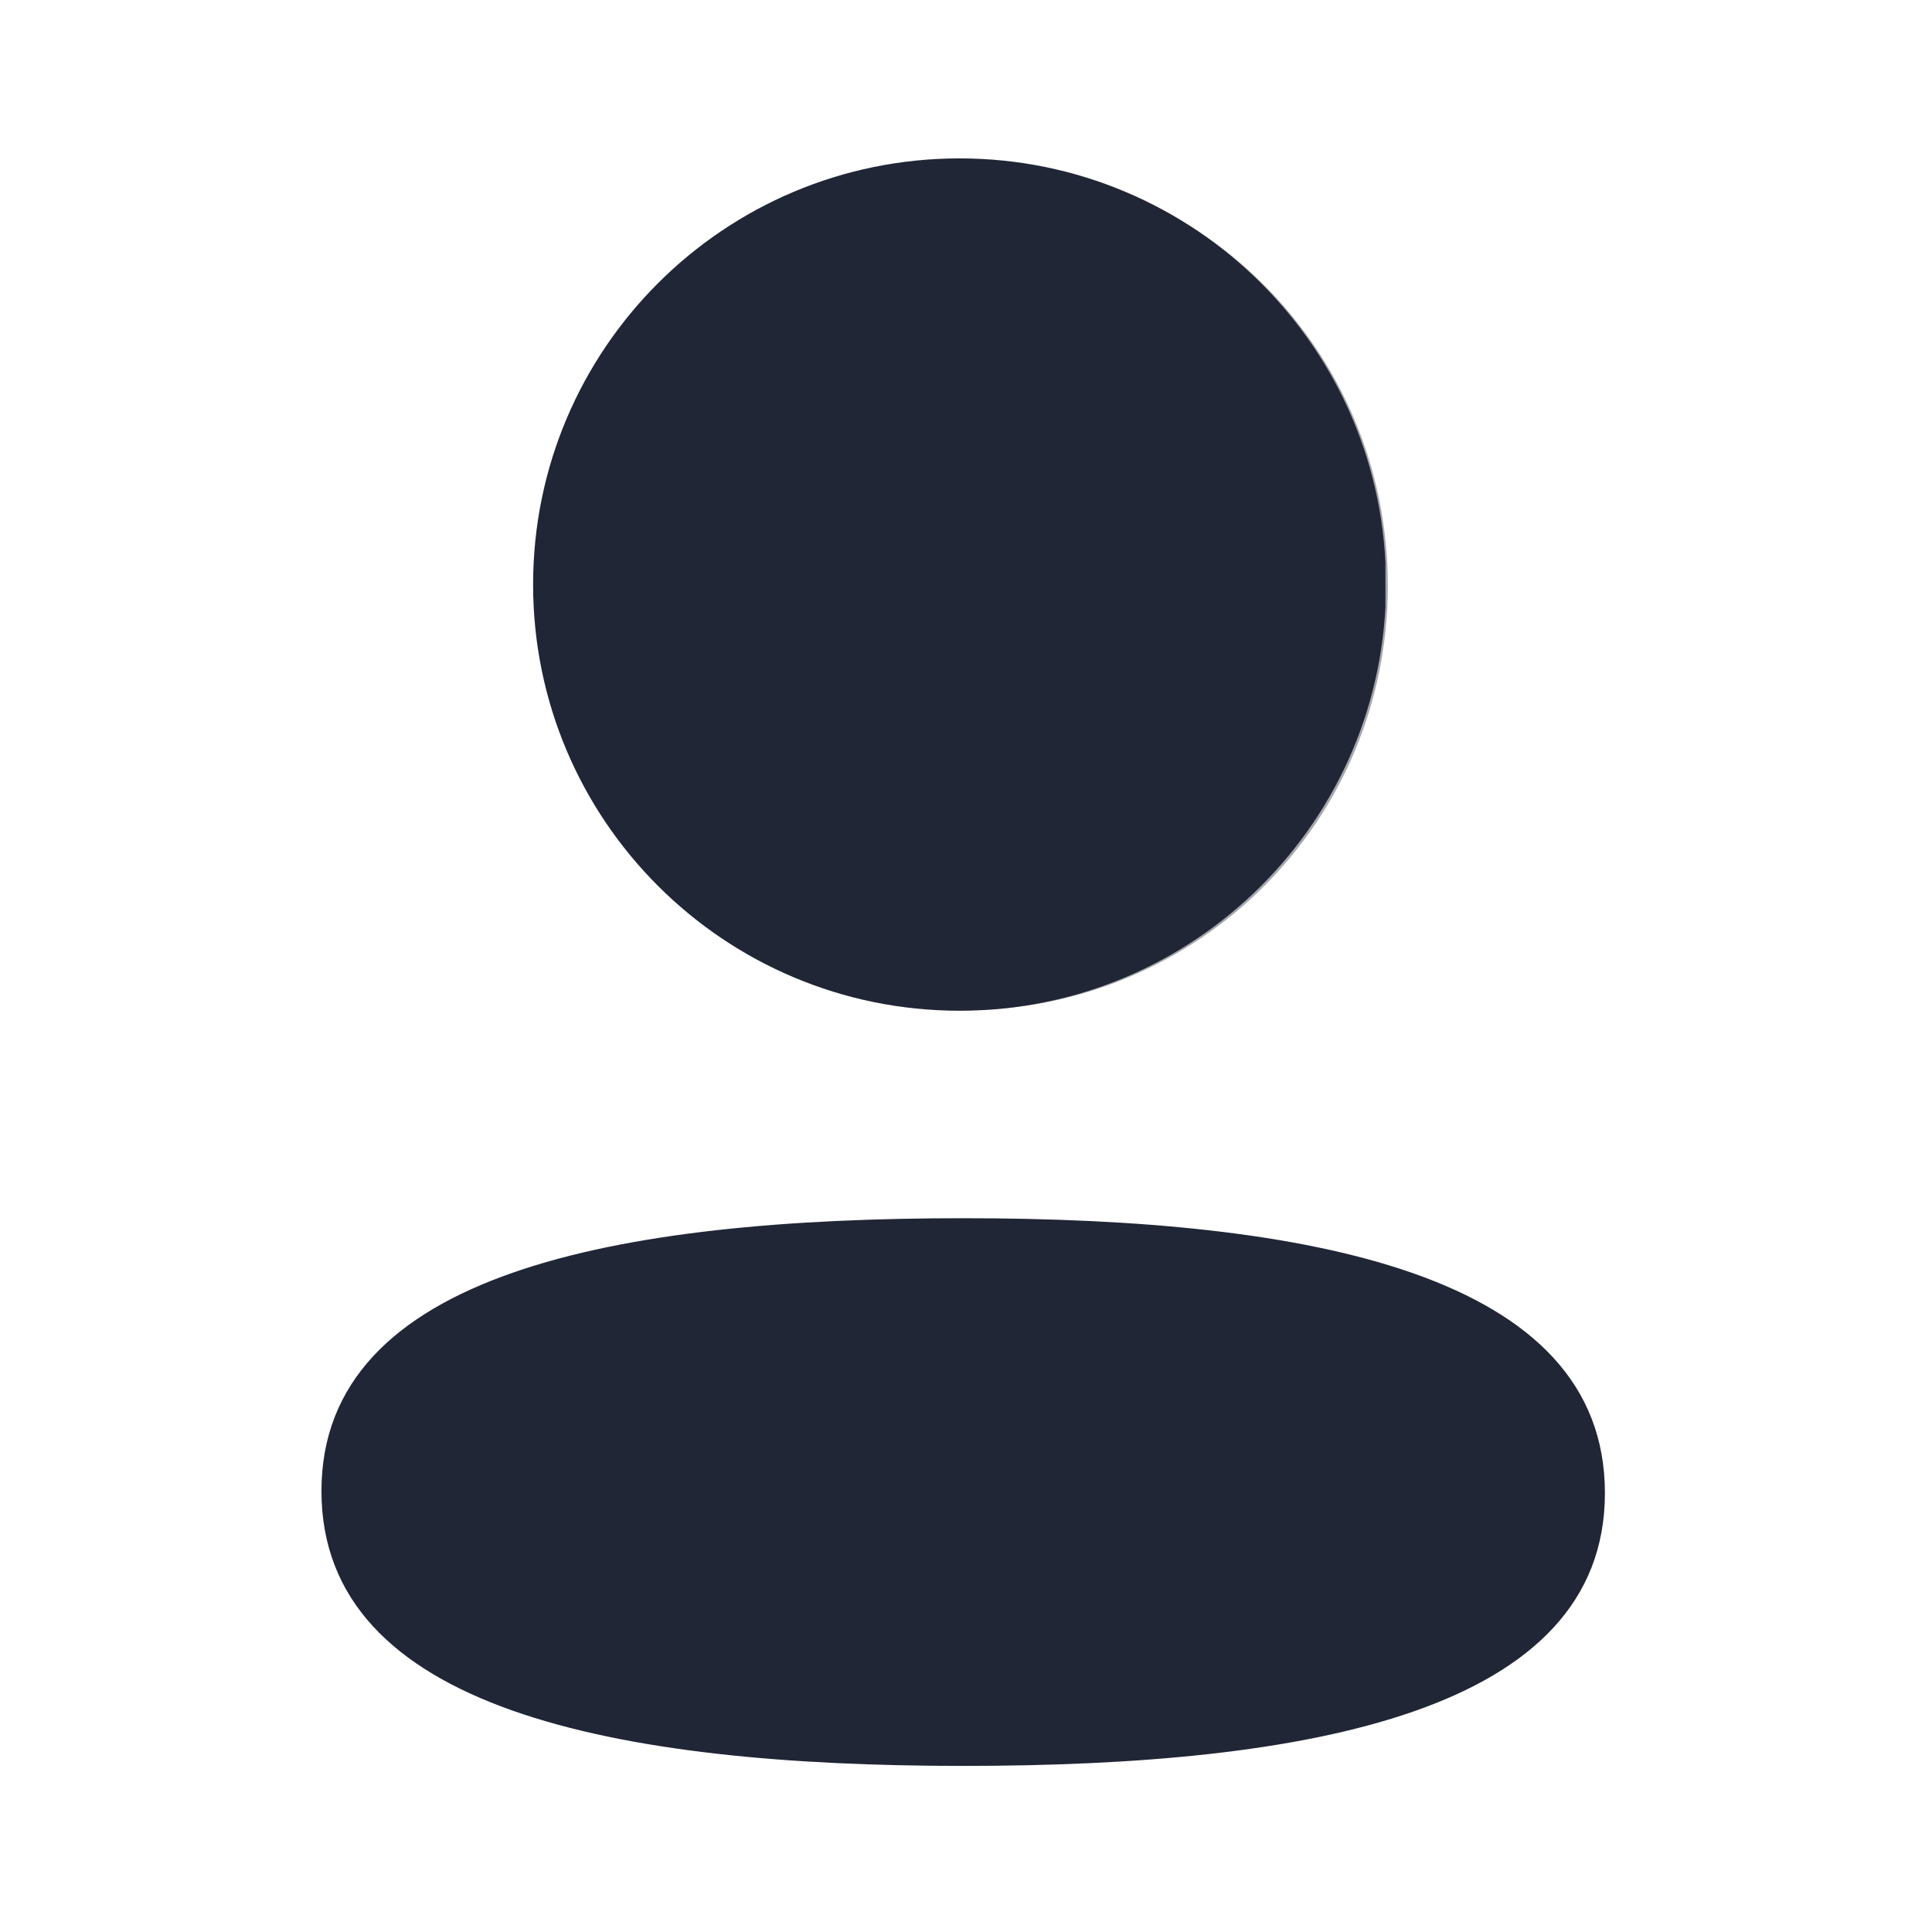 <svg xmlns="http://www.w3.org/2000/svg" xmlns:xlink="http://www.w3.org/1999/xlink" width="308" zoomAndPan="magnify" viewBox="0 0 230.88 231" height="308" preserveAspectRatio="xMidYMid meet" version="1.0"><defs><filter x="0%" y="0%" width="100%" height="100%" id="28d2ae25df"><feColorMatrix values="0 0 0 0 1 0 0 0 0 1 0 0 0 0 1 0 0 0 1 0" color-interpolation-filters="sRGB"/></filter><mask id="fda10ac1f5"><g filter="url(#28d2ae25df)"><rect x="-23.088" width="277.056" fill="#000000" y="-23.1" height="277.2" fill-opacity="0.4"/></g></mask><clipPath id="a3dbe21f95"><rect x="0" width="116" y="0" height="116"/></clipPath><clipPath id="b94018d88b"><path d="M 63.68 18.938 L 165.988 18.938 L 165.988 120.848 L 63.68 120.848 Z M 63.68 18.938 " clip-rule="nonzero"/></clipPath><clipPath id="f2e6c4e2ec"><path d="M 114.668 18.938 C 86.508 18.938 63.68 41.75 63.68 69.891 C 63.68 98.035 86.508 120.848 114.668 120.848 C 142.828 120.848 165.66 98.035 165.66 69.891 C 165.66 41.75 142.828 18.938 114.668 18.938 Z M 114.668 18.938 " clip-rule="nonzero"/></clipPath></defs><path fill="#212636" d="M 115.105 145.656 C 73.723 145.656 38.375 152.18 38.375 178.277 C 38.375 204.383 73.504 211.141 115.105 211.141 C 156.488 211.141 191.832 204.625 191.832 178.516 C 191.832 152.41 156.715 145.656 115.105 145.656 " fill-opacity="1" fill-rule="nonzero"/><g mask="url(#fda10ac1f5)"><g transform="matrix(1, 0, 0, 1, 57, 9)"><g clip-path="url(#a3dbe21f95)"><path fill="#212636" d="M 58.105 111.797 C 86.293 111.797 108.879 89.203 108.879 61.023 C 108.879 32.844 86.293 10.246 58.105 10.246 C 29.926 10.246 7.332 32.844 7.332 61.023 C 7.332 89.203 29.926 111.797 58.105 111.797 " fill-opacity="1" fill-rule="nonzero"/></g></g></g><g clip-path="url(#b94018d88b)"><g clip-path="url(#f2e6c4e2ec)"><path fill="#212636" d="M 63.68 18.938 L 165.59 18.938 L 165.59 120.848 L 63.68 120.848 Z M 63.68 18.938 " fill-opacity="1" fill-rule="nonzero"/></g></g></svg>